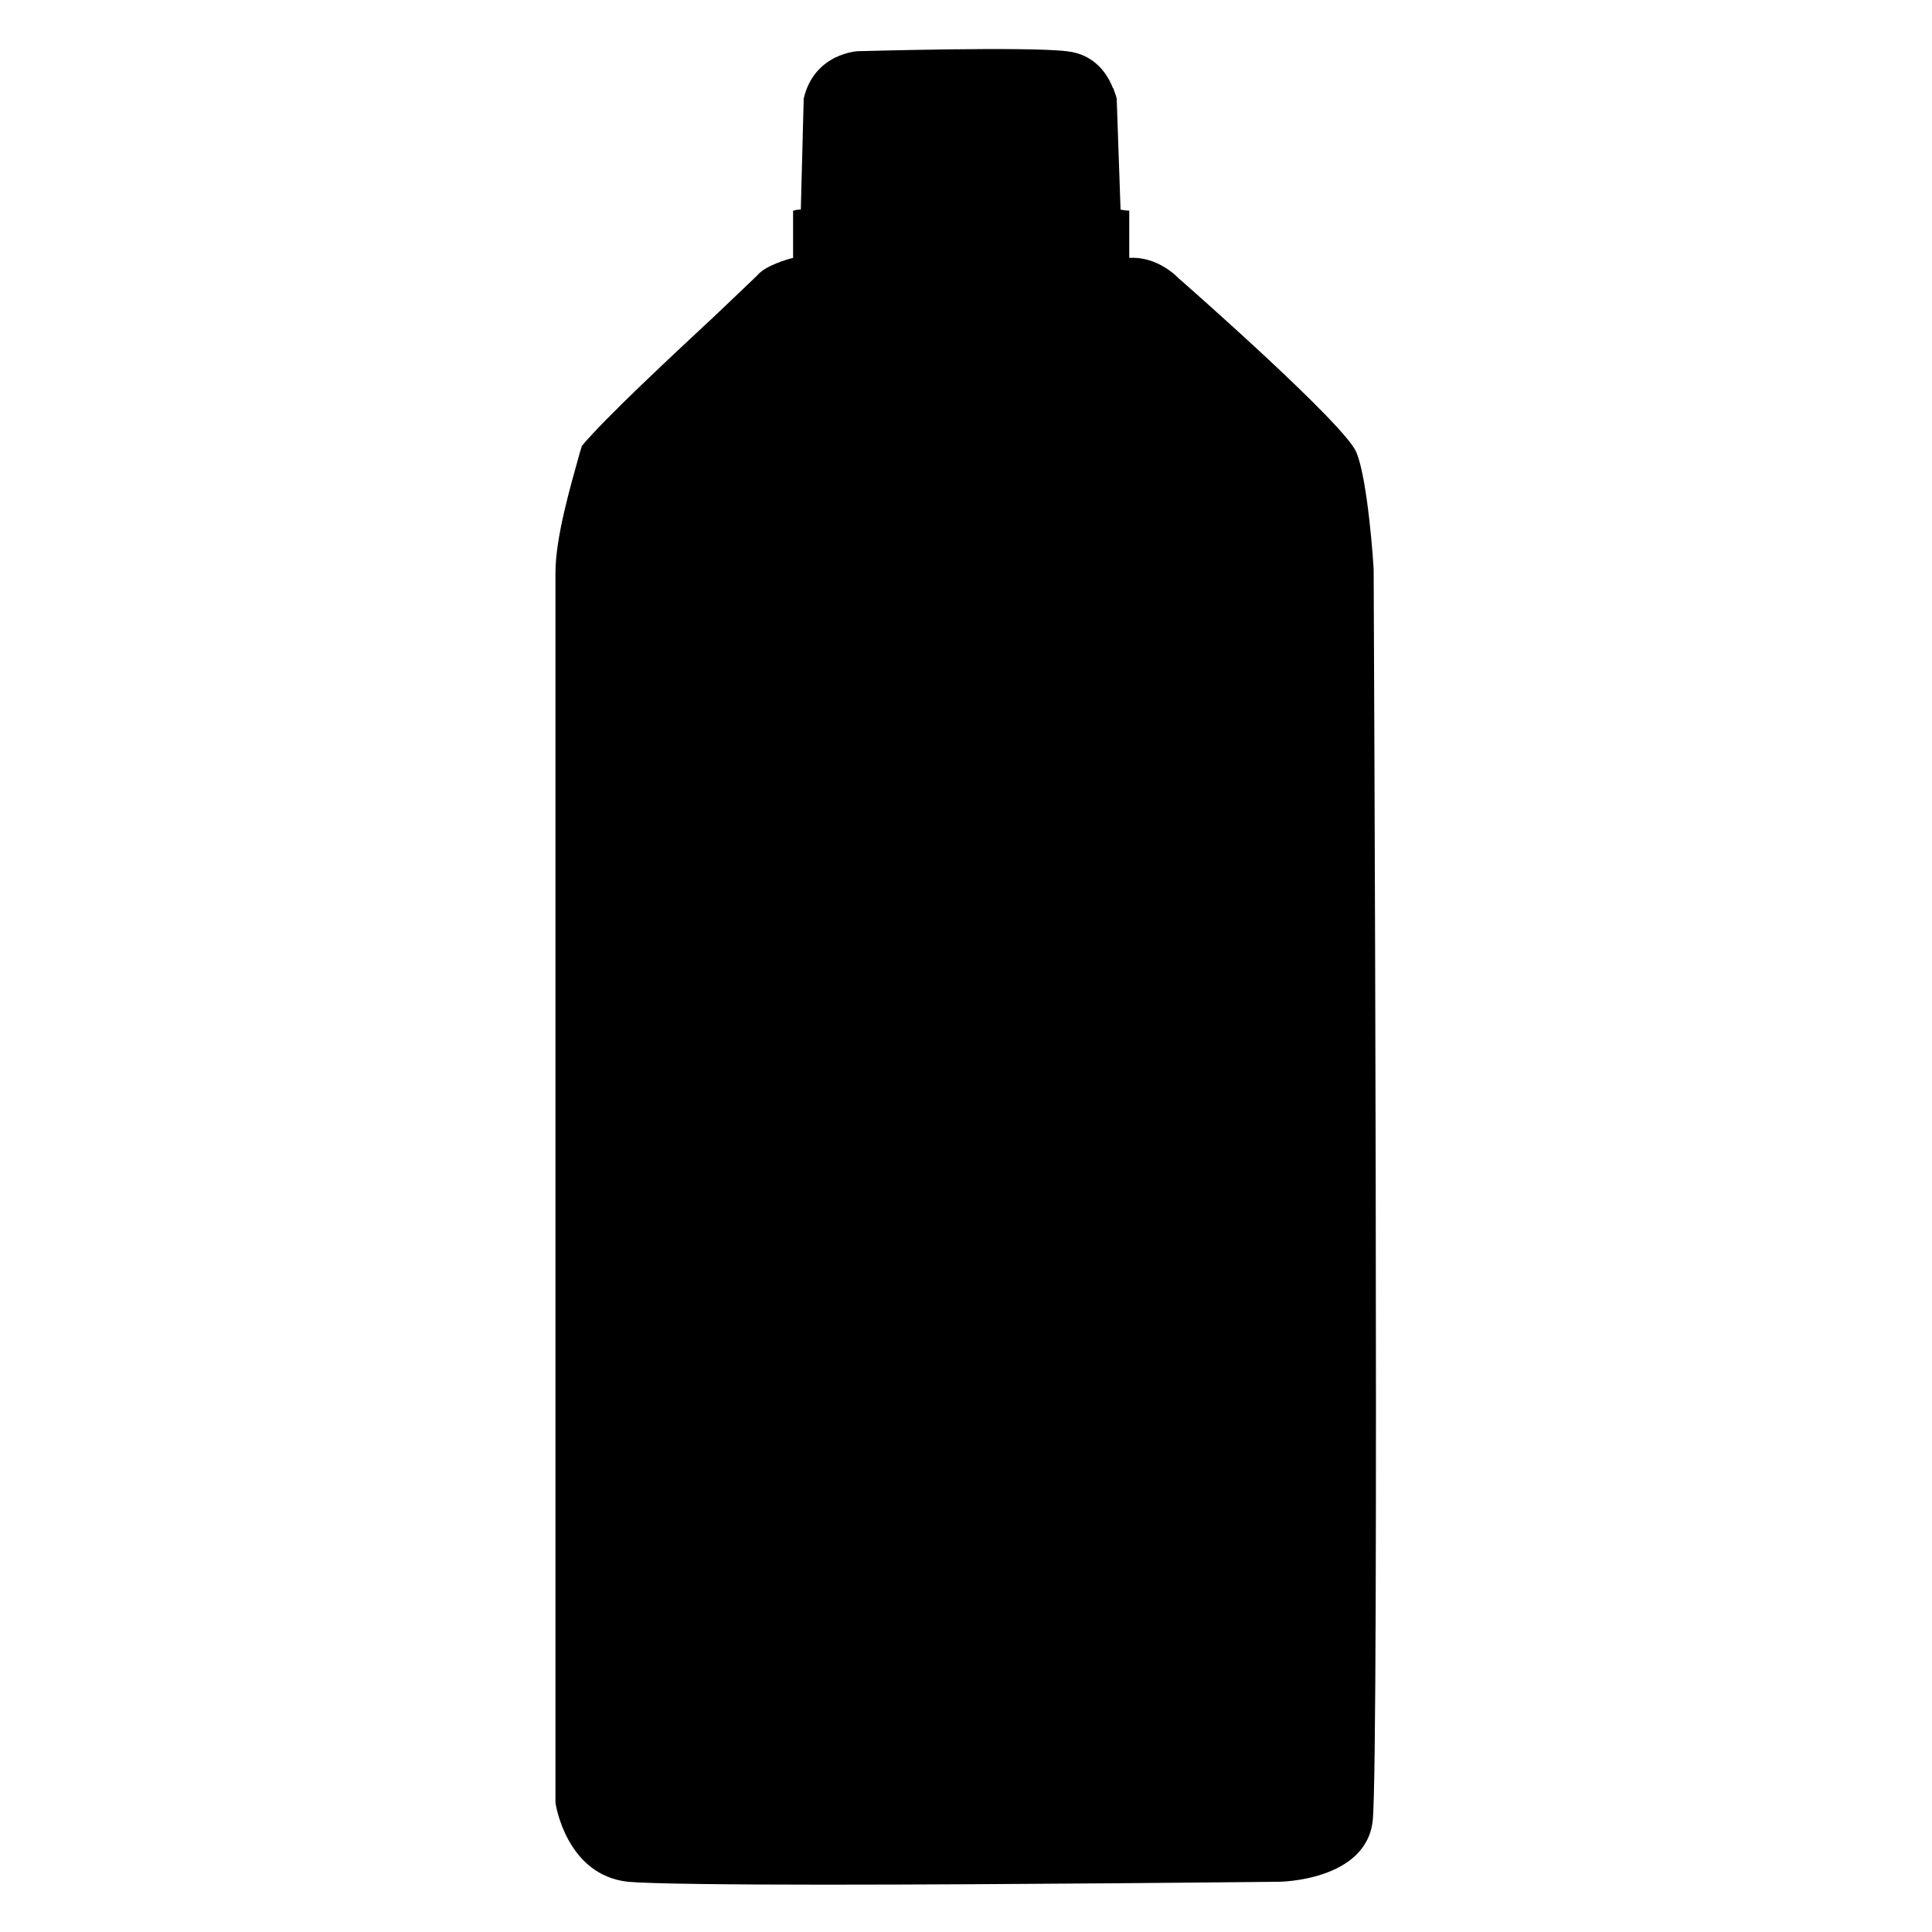 <?xml version="1.0" encoding="utf-8"?>
<!-- Generator: Adobe Illustrator 27.9.0, SVG Export Plug-In . SVG Version: 6.00 Build 0)  -->
<!DOCTYPE svg PUBLIC "-//W3C//DTD SVG 1.1//EN" "http://www.w3.org/Graphics/SVG/1.1/DTD/svg11.dtd">
<svg version="1.1" id="Layer_1" xmlns:x="http://ns.adobe.com/Extensibility/1.0/" xmlns:i="http://ns.adobe.com/AdobeIllustrator/10.0/" xmlns:graph="http://ns.adobe.com/Graphs/1.0/"
	 xmlns="http://www.w3.org/2000/svg" xmlns:xlink="http://www.w3.org/1999/xlink" x="0px" y="0px" width="200px" height="200px"
	 viewBox="0 0 200 200" style="enable-background:new 0 0 200 200;" xml:space="preserve">
<path d="M142.2,59c0-0.4-0.6-9.4-1.8-12.2c-1.2-2.9-17.7-17.4-18.4-18c0,0-2.1-2.3-5.1-2.1l0-4.9l-0.1,0c0,0-0.3,0-0.8-0.1
	l-0.4-11.5c0,0-0.1-0.4-0.3-0.9c0-0.1,0-0.1-0.1-0.2c-0.5-1.3-1.8-3.5-4.8-3.8c-4.2-0.5-21.4,0-21.6,0c0,0-4.5,0.2-5.6,4.9
	l-0.3,11.5c-0.2,0-0.5,0-0.7,0.1l-0.1,0v0.1c0,0.1,0,0.2,0,0.3v4.5c-0.5,0.1-2.9,0.8-3.7,1.8c-0.3,0.3-2.1,2-4.3,4.1
	c-4.5,4.2-11.4,10.6-13.9,13.6l0,0.1c-0.1,0.3-0.2,0.6-0.3,1c-0.8,2.9-2.4,8.3-2.4,12l0,127.3c0,0.1,1.1,7.5,7.5,8.2
	c2.1,0.2,10.3,0.3,20.3,0.3c19.8,0,46.7-0.3,47.1-0.3c0.1,0,9-0.1,9.7-6.3C142.8,182.3,142.2,60.3,142.2,59z"/>
</svg>
